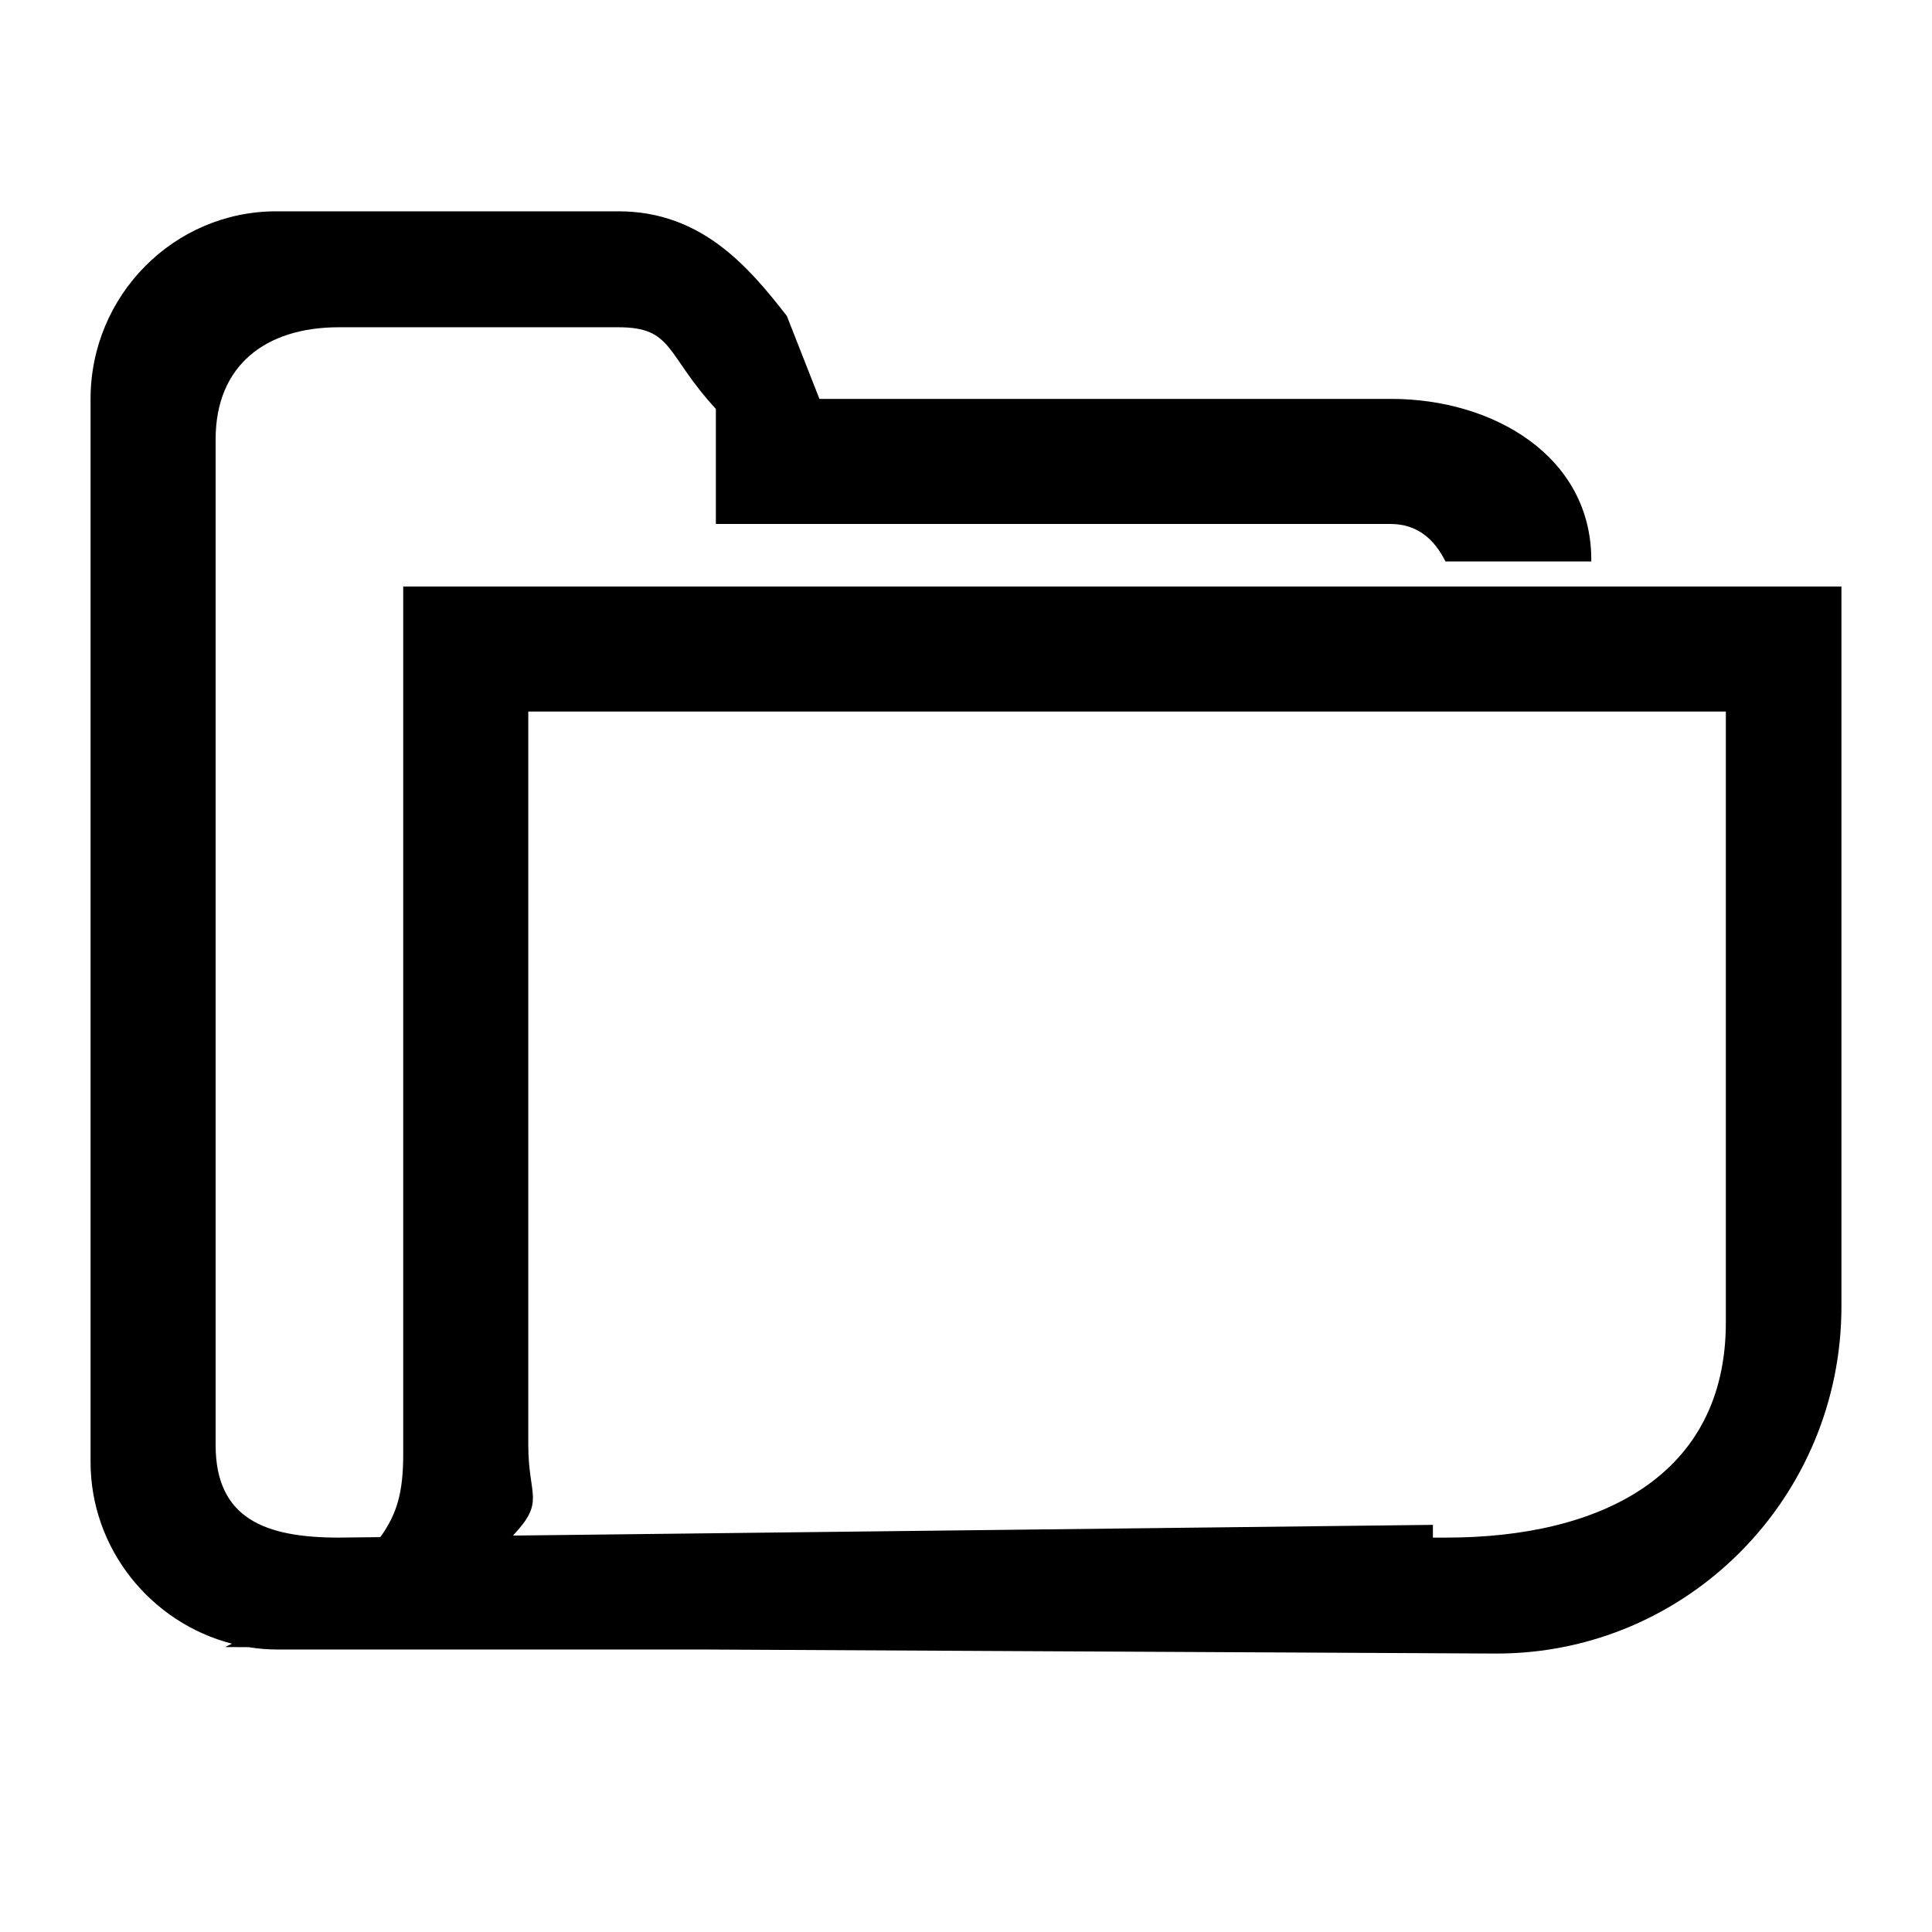 ﻿<?xml version="1.0" encoding="utf-8"?>
<svg width="64px" height="64px" viewBox="0 0 64 64" version="1.1" xmlns="http://www.w3.org/2000/svg" xmlns:xlink="http://www.w3.org/1999/xlink">
  <g fill-rule="evenodd">
    <path d="M12.598,50.919 C13.163,50.14 13.357,49.413 13.357,48.164 L13.357,19.429 L61,19.429 L61,43.275 C61,49.627 55.885,54.776 49.576,54.776 L23.454,54.643 L9.214,54.643 C8.883,54.643 8.557,54.616 8.239,54.565 L7.457,54.561 L7.684,54.449 C5.011,53.761 3,51.319 3,48.429 L3,13.214 C3,9.794 5.754,7 9.152,7 L20.485,7 C23.228,7 24.786,8.823 26.064,10.464 L27.145,13.214 L46.086,13.214 C49.483,13.214 52.714,15.126 52.714,18.547 L52.714,18.6 L47.883,18.6 C47.512,17.852 46.94,17.357 46.061,17.357 L23.714,17.357 L23.714,13.546 C22.04,11.73 22.314,10.841 20.485,10.841 L11.223,10.841 C8.796,10.841 7.143,12.108 7.143,14.551 L7.143,47.87 C7.143,50.313 8.796,50.935 11.223,50.935 L12.598,50.919 Z M16.992,50.868 L47.467,50.513 L47.467,50.935 L47.908,50.935 C53.024,50.935 57.171,48.888 57.171,43.806 L57.171,23.571 L17.5,23.571 L17.5,47.87 C17.5,49.584 18.078,49.718 16.992,50.868 Z" fill-rule="nonzero"></path>
  </g>
</svg>